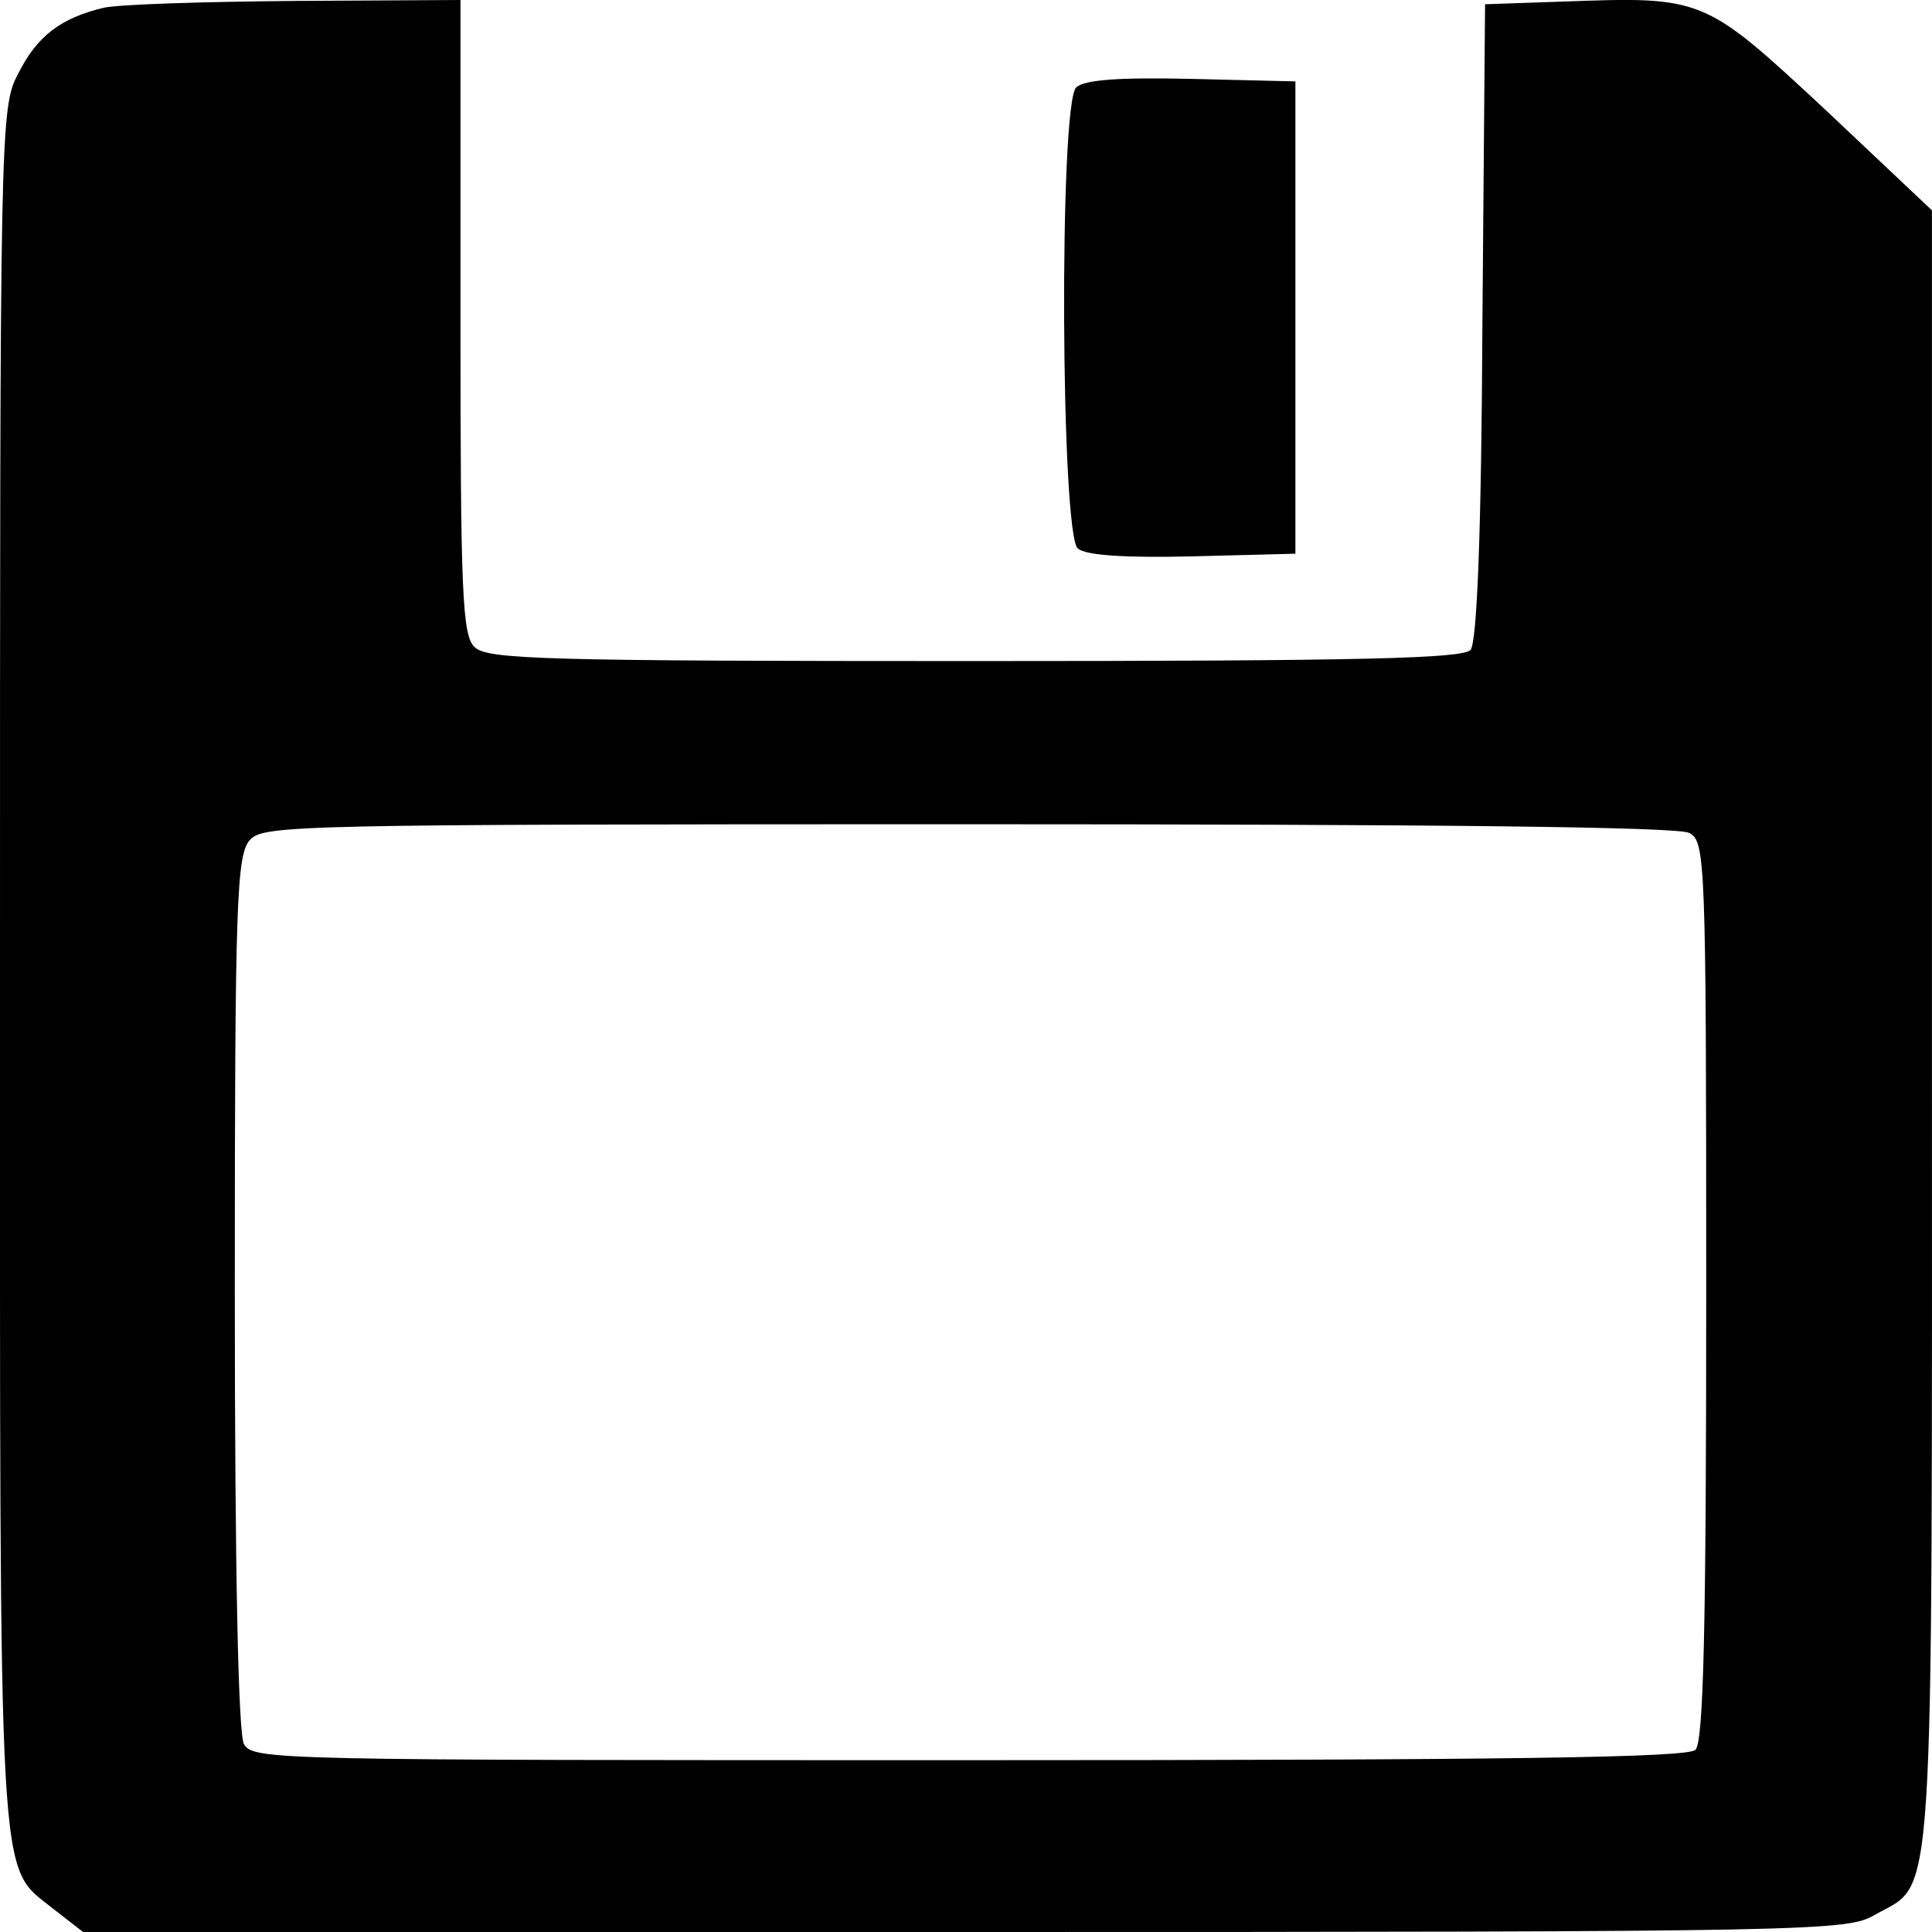 <?xml version="1.0" encoding="utf-8"?>
<!-- Generator: Adobe Illustrator 14.0.0, SVG Export Plug-In . SVG Version: 6.00 Build 43363)  -->
<!DOCTYPE svg PUBLIC "-//W3C//DTD SVG 1.1//EN" "http://www.w3.org/Graphics/SVG/1.1/DTD/svg11.dtd">
<svg version="1.1" id="Layer_1" xmlns="http://www.w3.org/2000/svg" xmlns:xlink="http://www.w3.org/1999/xlink" x="0px" y="0px"
	 width="30px" height="30px" viewBox="0 0 30 30" enable-background="new 0 0 30 30" xml:space="preserve">
<g>
	<path d="M16.711,1.358c-0.268,0.254-0.24,6.947,0.026,7.16c0.127,0.106,0.729,0.146,1.78,0.121l1.598-0.041V4.932V1.264
		l-1.612-0.039C17.368,1.199,16.836,1.239,16.711,1.358z"/>
	<path d="M29.999,15.973V3.266l-1.654-1.561c-1.892-1.76-1.892-1.76-4.095-1.68l-1.19,0.041l-0.041,4.918
		c-0.015,3.361-0.087,4.975-0.183,5.107c-0.128,0.133-1.586,0.174-7.71,0.174c-6.658,0-7.555-0.026-7.752-0.213
		C7.177,9.879,7.15,9.225,7.15,4.919V0L4.598,0.014C3.182,0.026,1.852,0.067,1.612,0.12C0.94,0.281,0.575,0.559,0.281,1.147
		C0,1.667,0,2.014,0,15.041c0,14.625-0.043,13.893,0.828,14.6L1.29,30h13.681c13.331,0,13.709-0.014,14.144-0.268
		C30.055,29.199,29.999,29.998,29.999,15.973z M26.326,27.172c-0.127,0.119-2.819,0.16-11.284,0.16c-10.836,0-11.116,0-11.256-0.254
		c-0.084-0.174-0.14-2.613-0.14-7.027c0-6.104,0.028-6.785,0.238-7.012s0.743-0.24,11.144-0.24c7.261,0,11.017,0.04,11.201,0.134
		c0.251,0.133,0.265,0.359,0.265,7.107C26.494,25.291,26.453,27.051,26.326,27.172z"/>
</g>
</svg>
